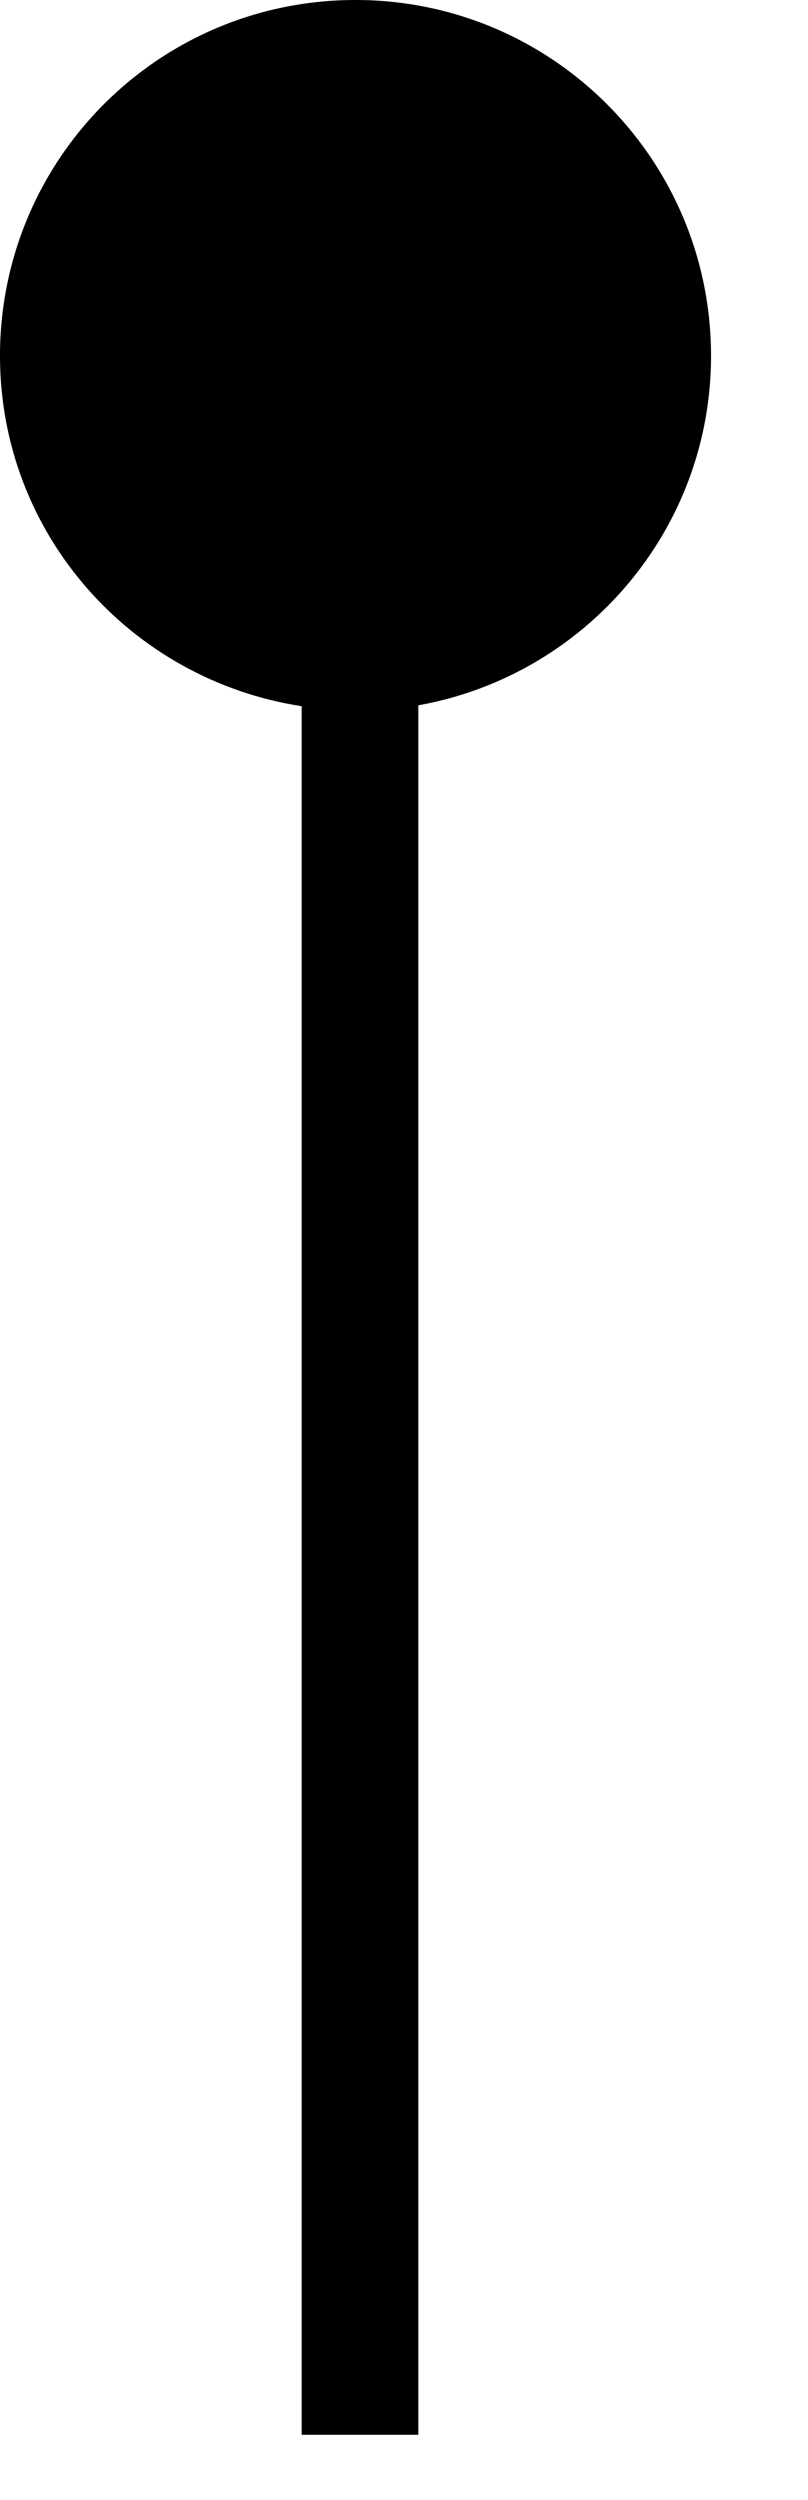 <?xml version="1.0" encoding="utf-8"?>
<!DOCTYPE svg PUBLIC "-//W3C//DTD SVG 1.1//EN" "http://www.w3.org/Graphics/SVG/1.1/DTD/svg11.dtd">
<svg width="11" height="34" xmlns:xlink="http://www.w3.org/1999/xlink" xmlns:xml="http://www.w3.org/XML/1998/namespace" version="1.1" xmlns="http://www.w3.org/2000/svg">
  <g transform="translate(5.5, 17)" id="ToCenterGroup">
    <g transform="translate(0, 0)" id="TranslateGroup">
      <g transform="scale(1)" id="ScaleGroup">
        <g transform="scale(1)" id="InversionGroup">
          <g transform="rotate(0, 0, 0)" id="RotateGroup">
            <g transform="translate(-5.5, -17)" id="ToOriginGroup">
              <rect x="0" y="0" width="11" height="34" id="RawSize" style="fill:none;" />
              <path d="M9.68 4.84 C9.68 2.162 7.512 0 4.84 0 C2.162 0 0 2.162 0 4.84 C0 7.26 1.781 9.246 4.107 9.604 L4.107 33.112 L5.695 33.112 L5.695 9.592 C7.957 9.188 9.68 7.219 9.68 4.84 z" />
            </g>
          </g>
        </g>
      </g>
    </g>
  </g>
</svg>
